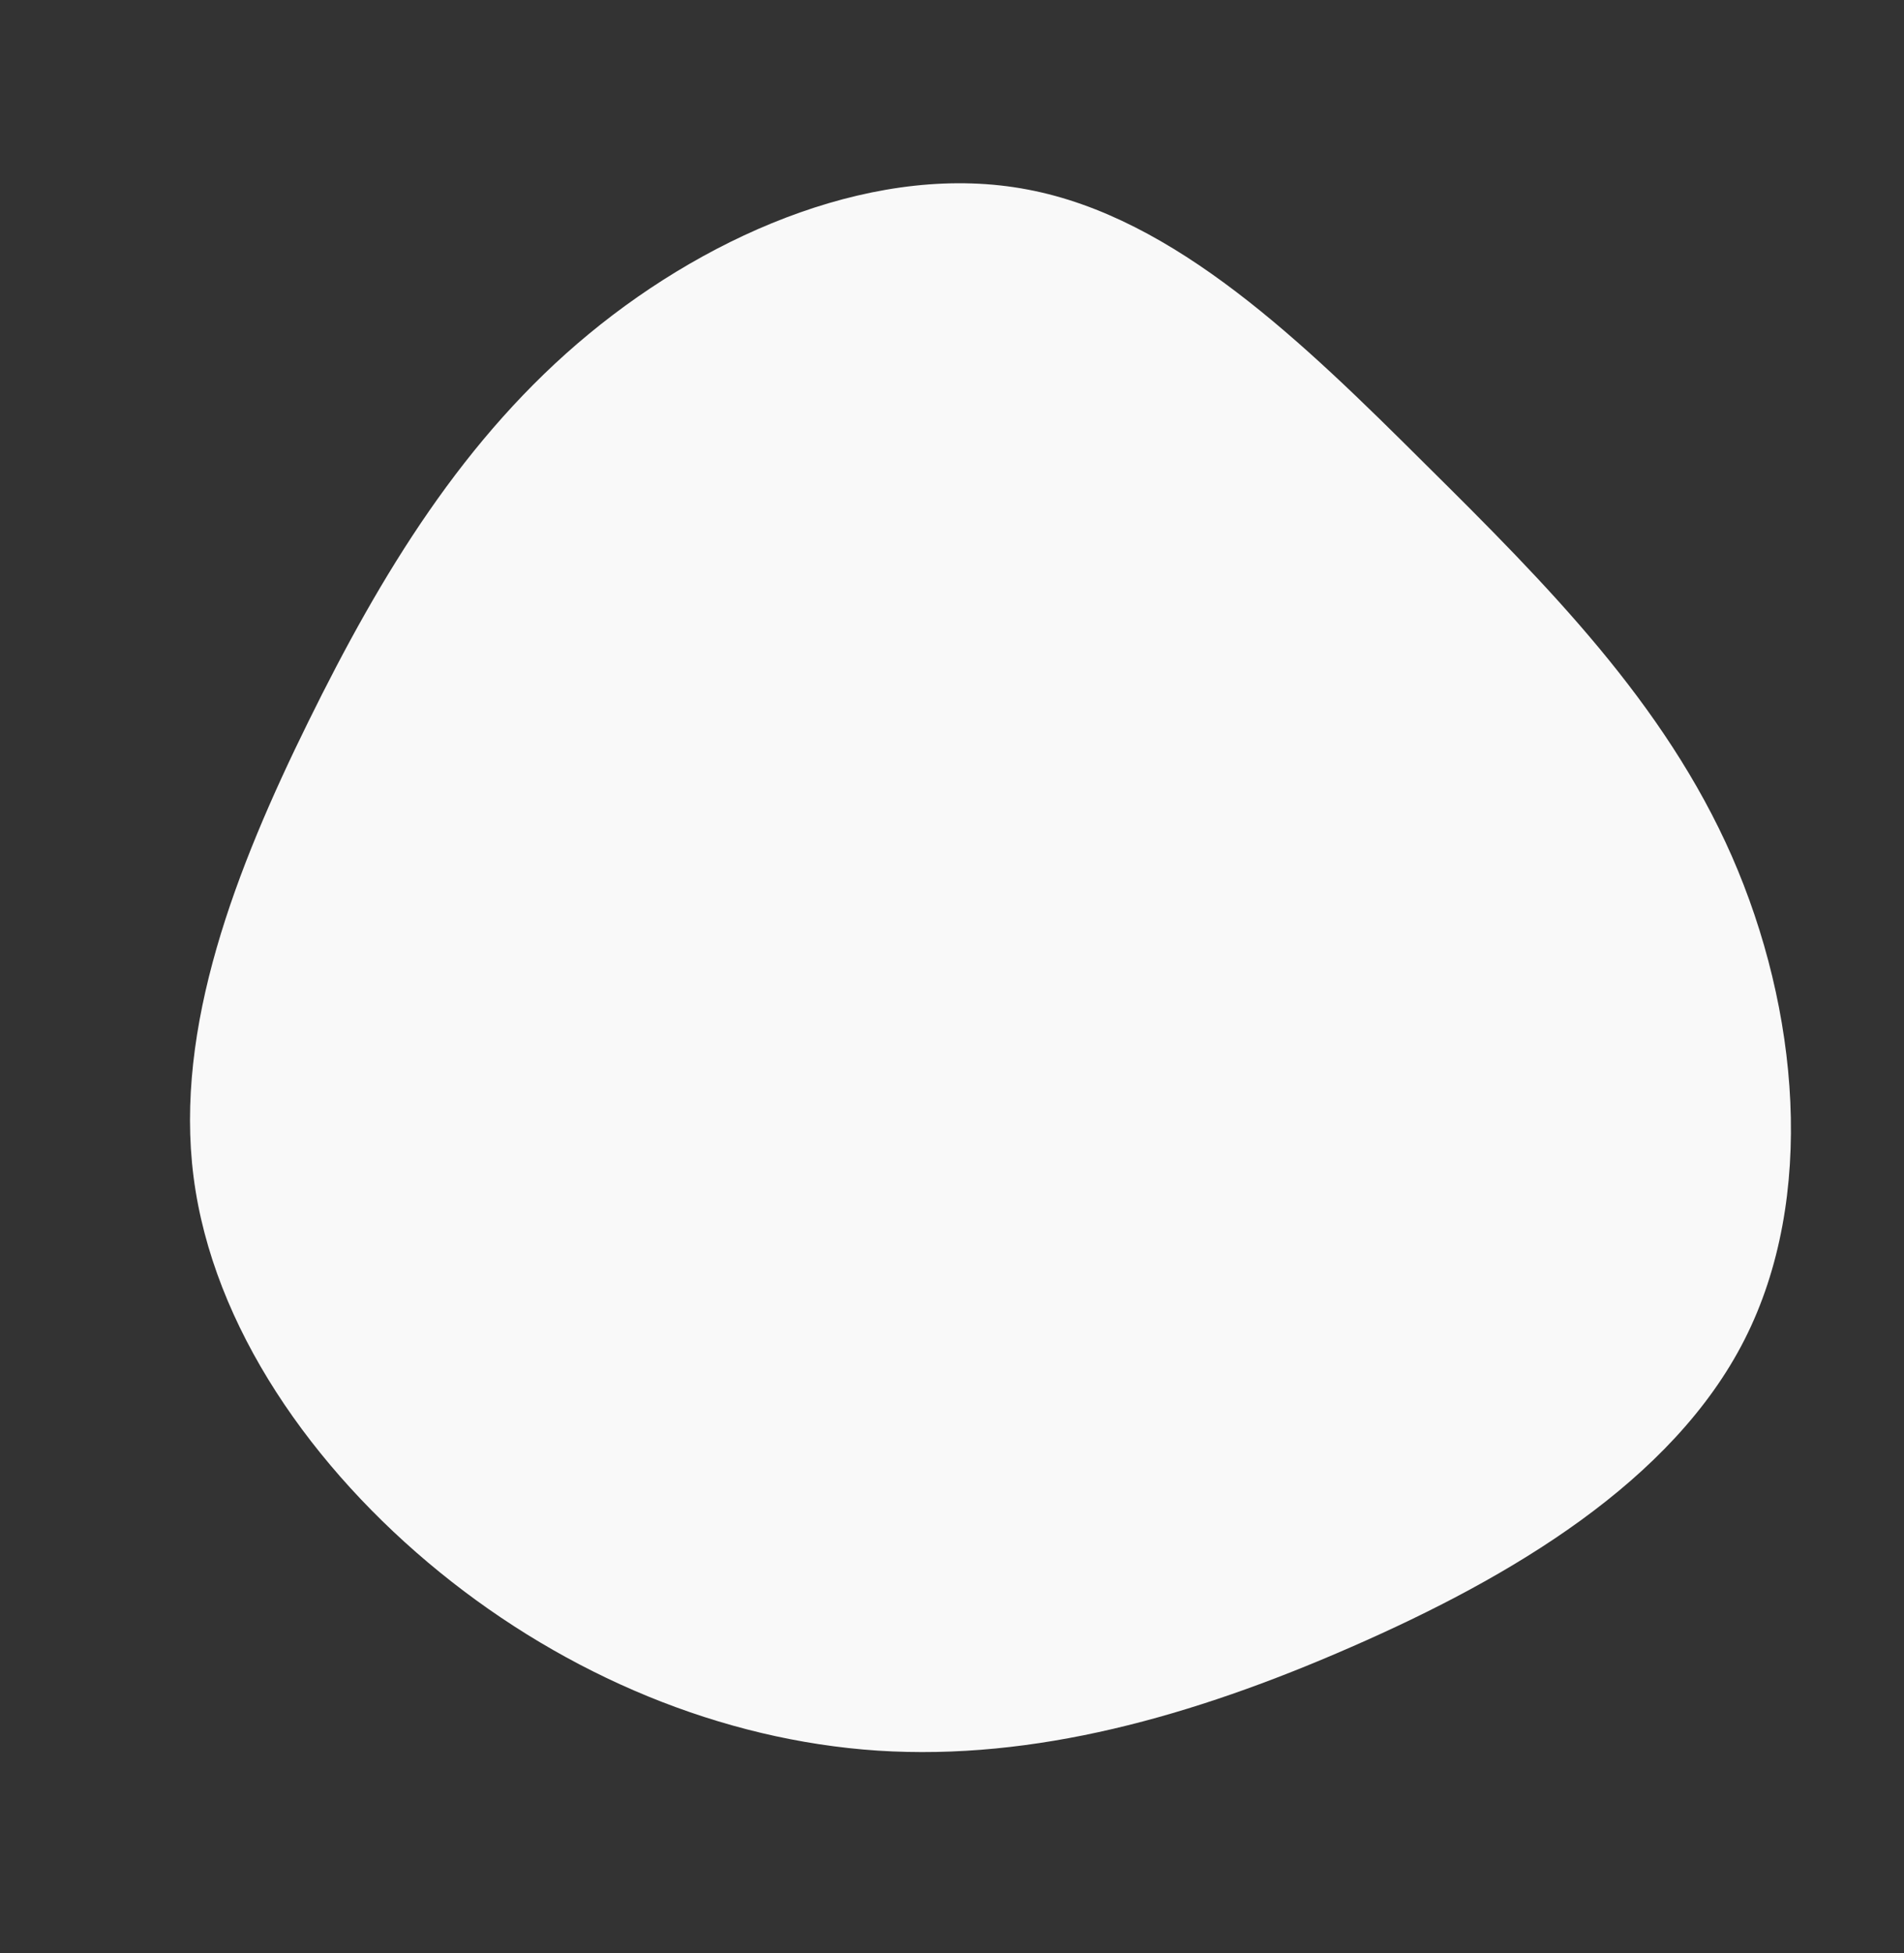 <svg viewBox="0 0 582 597" fill="none" xmlns="http://www.w3.org/2000/svg">
<rect x="0" y="0" width="582" height="597" fill="#333333" stroke="none"/>
<g id="Group">
<path id="Vector" d="M413.06 503.367C364.247 524.748 316.109 538.125 268.312 535.052C220.556 531.888 173.313 512.13 134.434 480.536C95.555 448.941 65.04 405.511 59.166 359.684C53.293 313.857 72.102 265.542 94.256 220.553C116.45 175.472 141.847 133.544 180.034 102.037C218.221 70.53 269.146 49.312 314.176 57.942C359.246 66.48 398.368 104.733 435.688 141.869C473.14 178.952 508.79 214.917 529.35 261.622C549.869 308.418 555.258 366.045 533.289 409.369C511.28 452.783 461.833 482.077 413.06 503.367Z" fill="#F9F9F9"/>
</g>
</svg>
